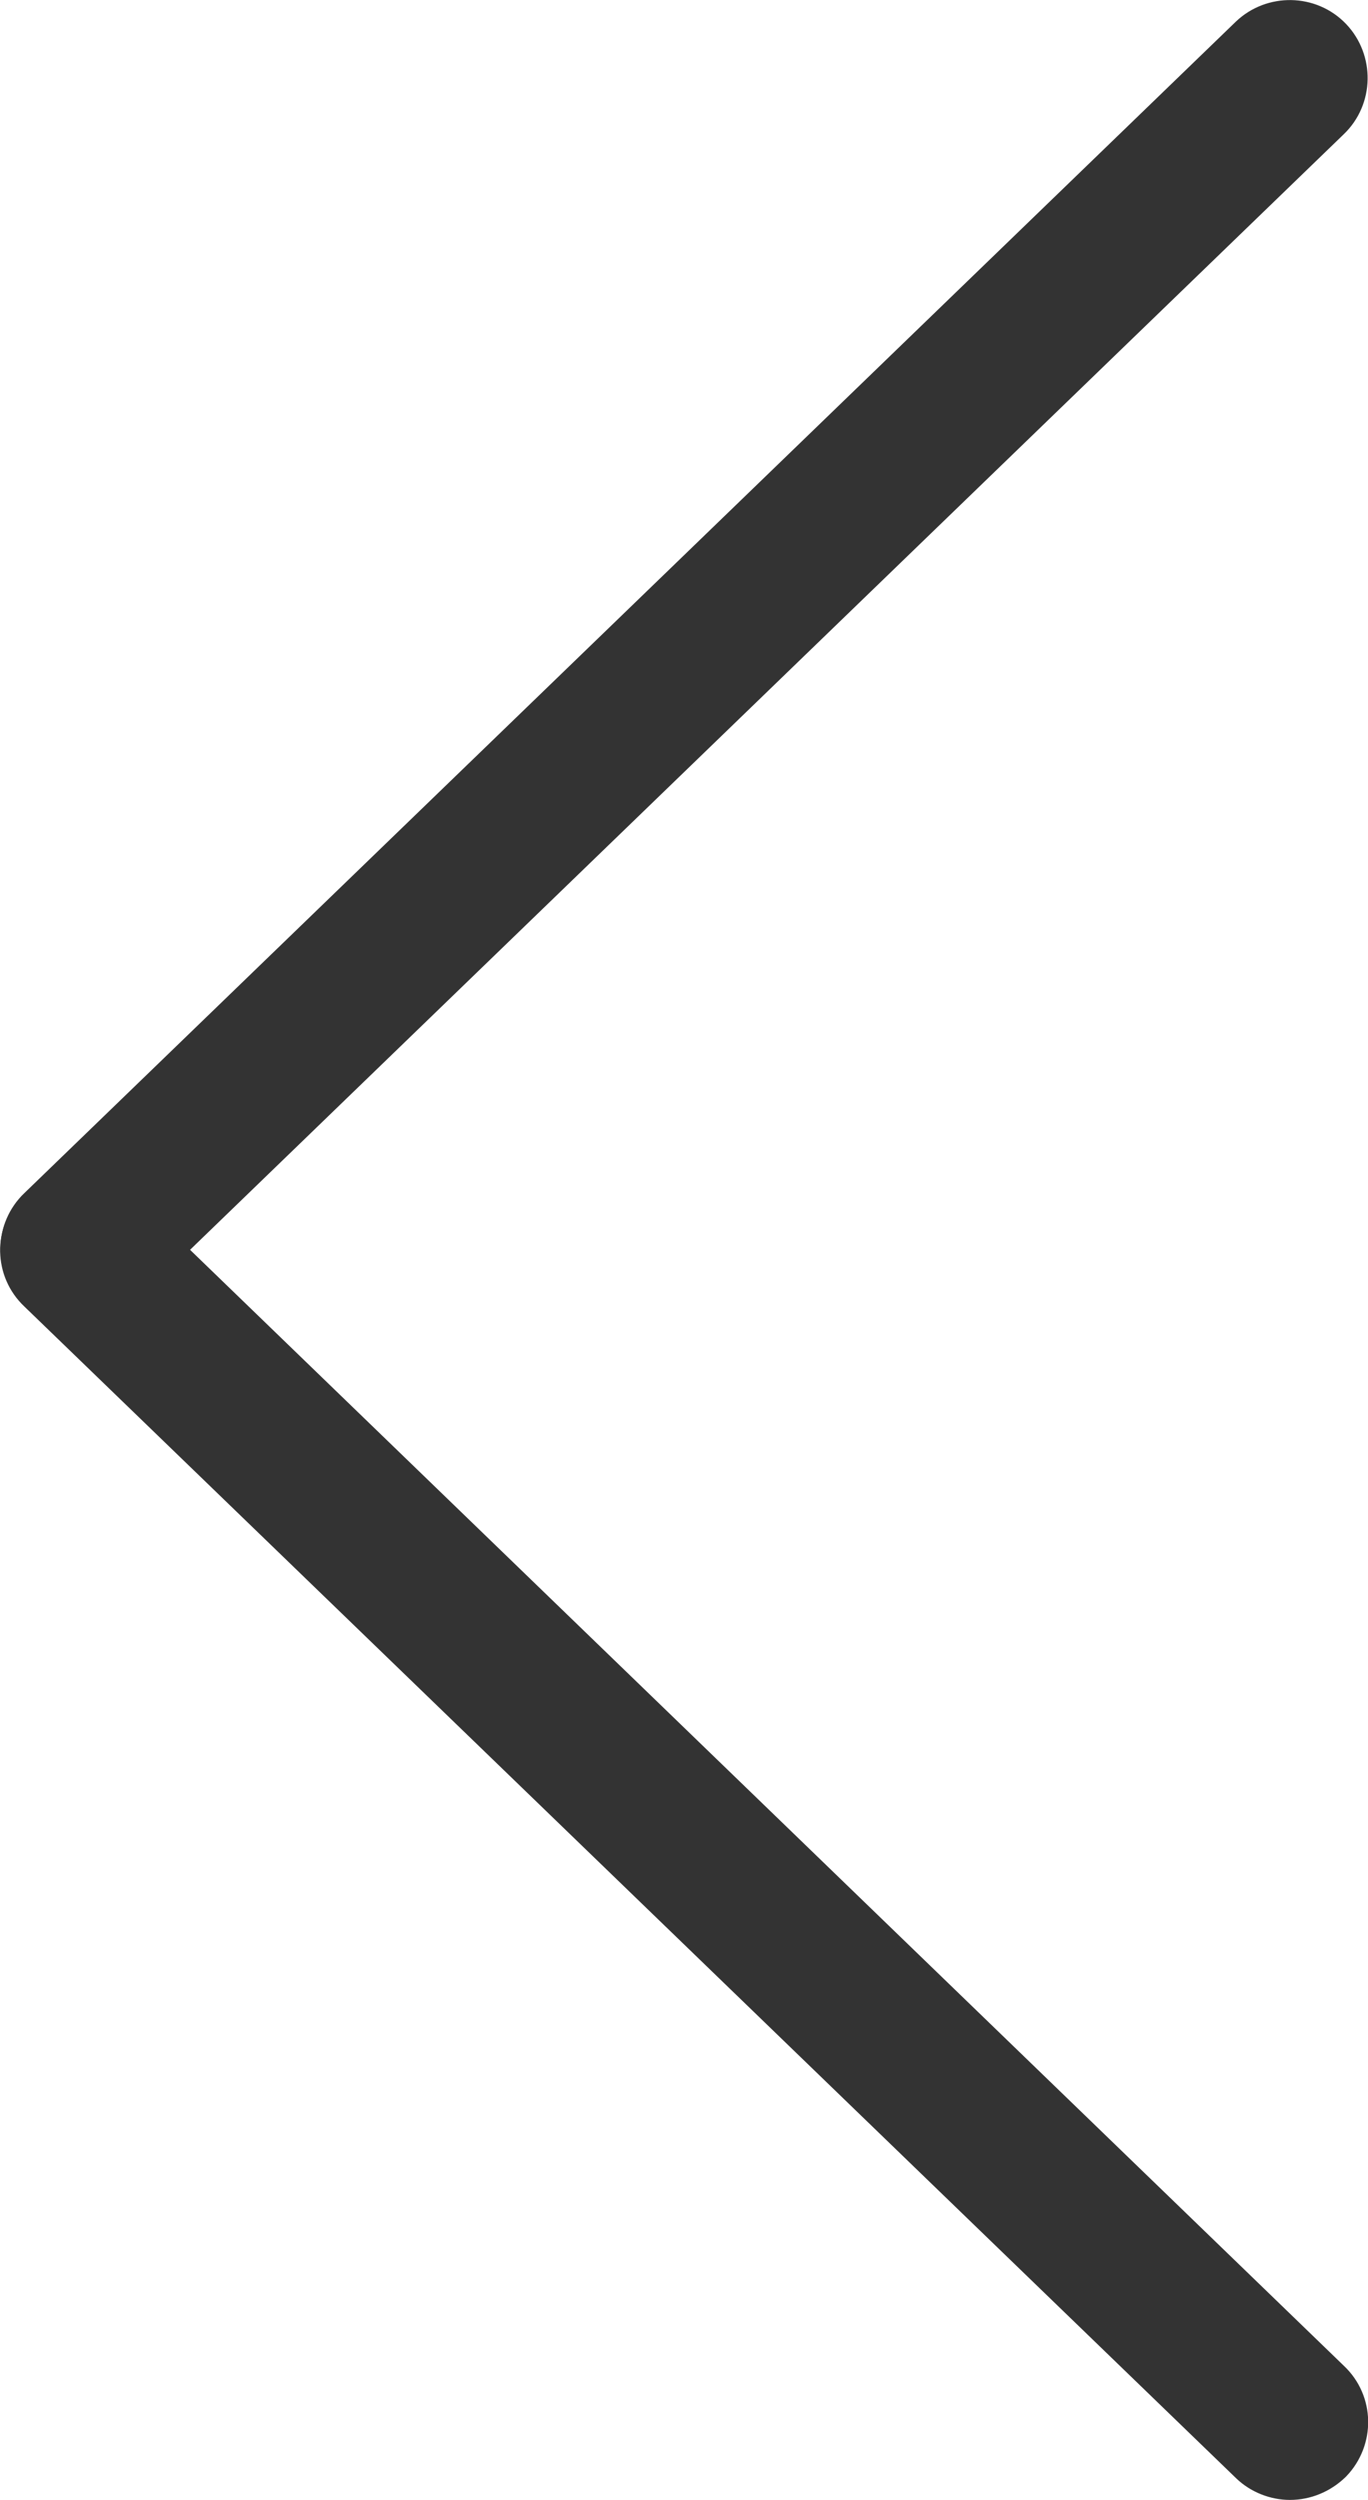 <?xml version="1.0" encoding="utf-8"?>
<!-- Generator: Adobe Illustrator 18.1.1, SVG Export Plug-In . SVG Version: 6.00 Build 0)  -->
<svg version="1.1" id="Layer_1" xmlns="http://www.w3.org/2000/svg" xmlns:xlink="http://www.w3.org/1999/xlink" x="0px" y="0px"
	 viewBox="225.9 81 443.4 809.8" enable-background="new 225.9 81 443.4 809.8" xml:space="preserve">
<g>
	<path fill="#333333" stroke="#333333" stroke-width="18" stroke-miterlimit="10" d="M251.2,502.2c4,0,8.2-1.6,11.3-4.7L655.2,118
		c6.5-6.2,6.6-16.6,0.5-23c-6.2-6.5-16.6-6.6-23-0.5L240,474c-6.5,6.2-6.6,16.6-0.5,23C242.7,500.7,246.8,502.2,251.2,502.2z"/>
	<path fill="#333333" stroke="#333333" stroke-width="18" stroke-miterlimit="10" d="M644,881.8c4.3,0,8.5-1.7,11.8-4.9
		c6.2-6.5,6.1-16.8-0.5-23L262.5,474.2c-6.5-6.2-16.8-6.1-23,0.5c-6.2,6.5-6.1,16.8,0.5,23l392.8,379.6
		C635.8,880.2,640,881.8,644,881.8z"/>
</g>
</svg>
